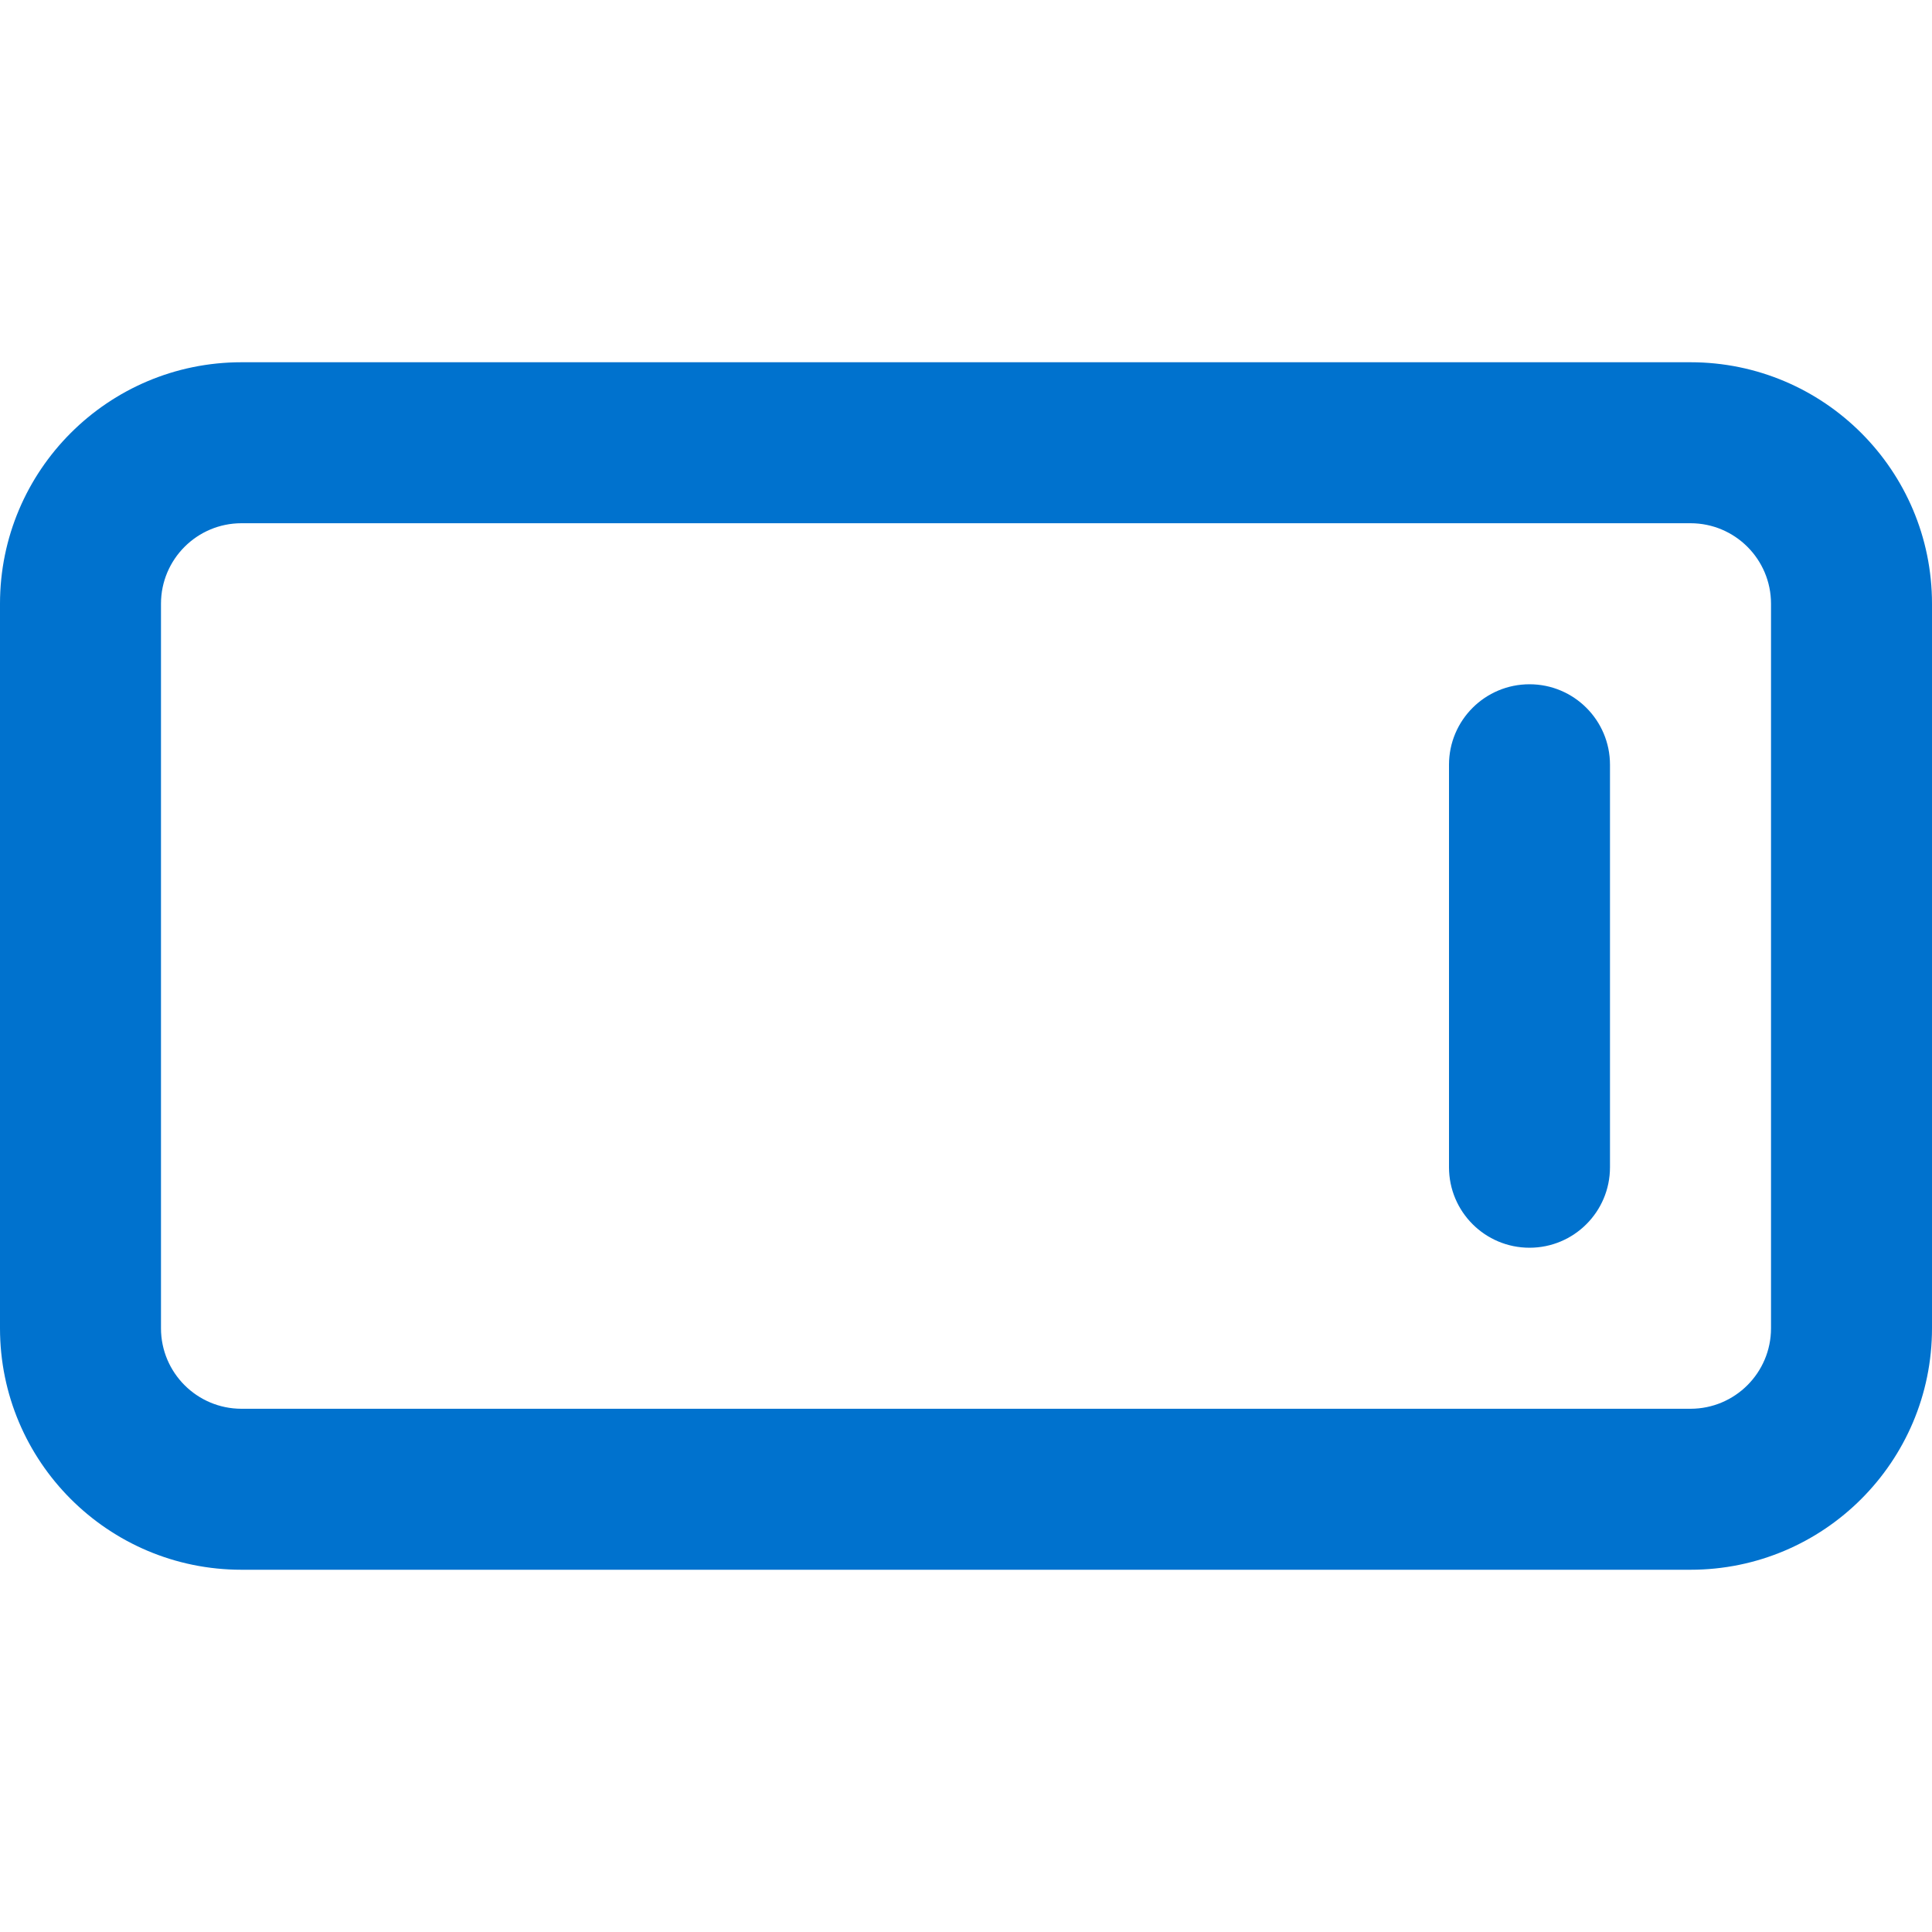 <svg width="40" height="40" viewBox="0 0 40 40" fill="none" xmlns="http://www.w3.org/2000/svg">
<g clip-path="url(#clip0_2339_5953)">
<path fill-rule="evenodd" clip-rule="evenodd" d="M3.333 27.5C3.333 28.421 4.08 29.167 5 29.167L35 29.167C35.92 29.167 36.667 28.421 36.667 27.5L36.667 12.5C36.667 11.579 35.92 10.833 35 10.833L5 10.833C4.08 10.833 3.333 11.579 3.333 12.5L3.333 27.5ZM5 32.5C2.239 32.5 -9.78513e-08 30.261 -2.18557e-07 27.5L-8.74228e-07 12.5C-9.94933e-07 9.739 2.239 7.5 5 7.5L35 7.5C37.761 7.5 40 9.739 40 12.5L40 27.5C40 30.261 37.761 32.5 35 32.5L5 32.5Z" fill="#0072CE"/>
<path d="M31.667 25.833C30.746 25.833 30 25.087 30 24.167L30 15.833C30 14.913 30.746 14.167 31.667 14.167C32.587 14.167 33.333 14.913 33.333 15.833L33.333 24.167C33.333 25.087 32.587 25.833 31.667 25.833Z" fill="#0072CE"/>
</g>
<defs>
<clipPath id="clip0_2339_5953">
<rect width="40" height="40" fill="white"/>
</clipPath>
</defs>
</svg>
